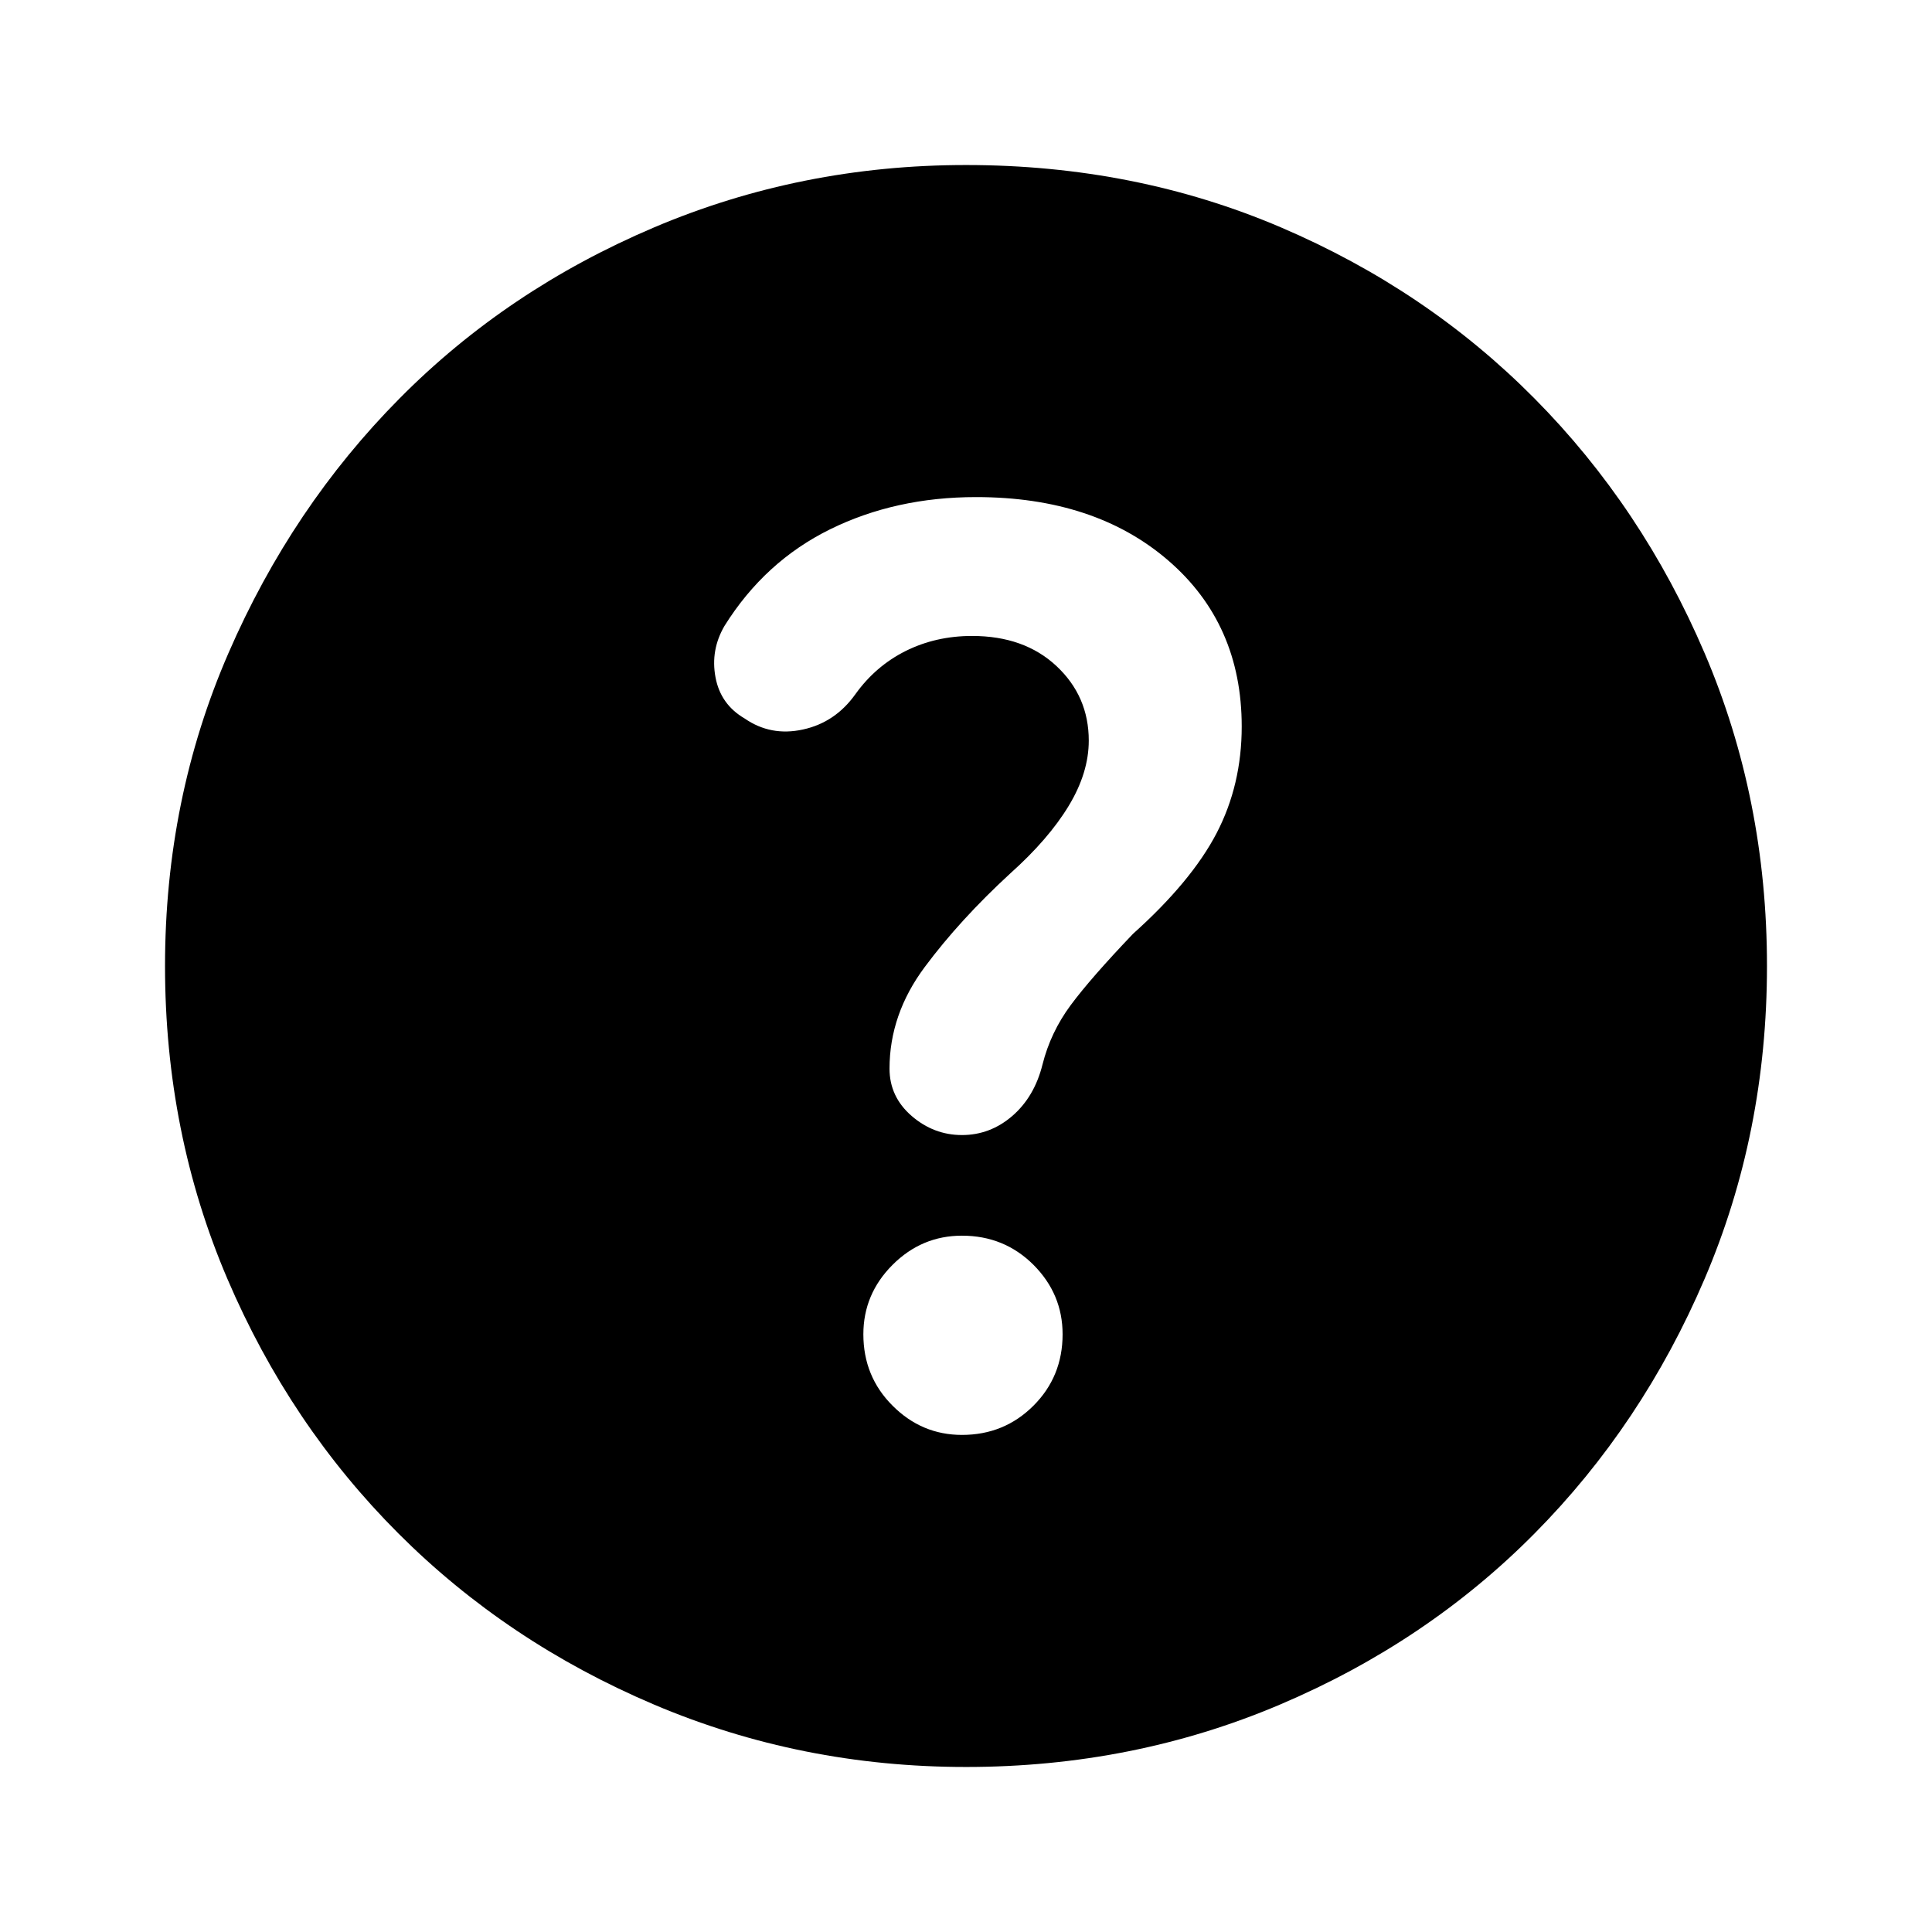<svg xmlns="http://www.w3.org/2000/svg" height="24" width="24"><path d="M11.95 17.825q.525 0 .888-.363.362-.362.362-.887 0-.5-.362-.863-.363-.362-.888-.362-.5 0-.862.362-.363.363-.363.863 0 .525.363.887.362.363.862.363Zm.125-9.925q.65 0 1.05.375t.4.925q0 .4-.25.812-.25.413-.725.838-.625.575-1.062 1.162-.438.588-.438 1.263 0 .35.275.588.275.237.625.237t.625-.237q.275-.238.375-.638.1-.4.35-.738.25-.337.775-.887.725-.65 1.038-1.25.312-.6.312-1.325 0-1.275-.912-2.062-.913-.788-2.388-.788-1 0-1.813.4-.812.4-1.312 1.2-.175.3-.112.637.062.338.362.513.325.225.725.137.4-.087.65-.437t.625-.538q.375-.187.825-.187ZM12 21.95q-2.05 0-3.875-.775Q6.3 20.4 4.95 19.05 3.6 17.7 2.825 15.887 2.05 14.075 2.05 12t.788-3.887Q3.625 6.3 4.963 4.95 6.3 3.6 8.125 2.825 9.95 2.05 12 2.05q2.1 0 3.913.775 1.812.775 3.149 2.125Q20.4 6.3 21.175 8.113q.775 1.812.775 3.887t-.775 3.887Q20.4 17.7 19.062 19.05q-1.337 1.35-3.162 2.125-1.825.775-3.9.775Z"/></svg>